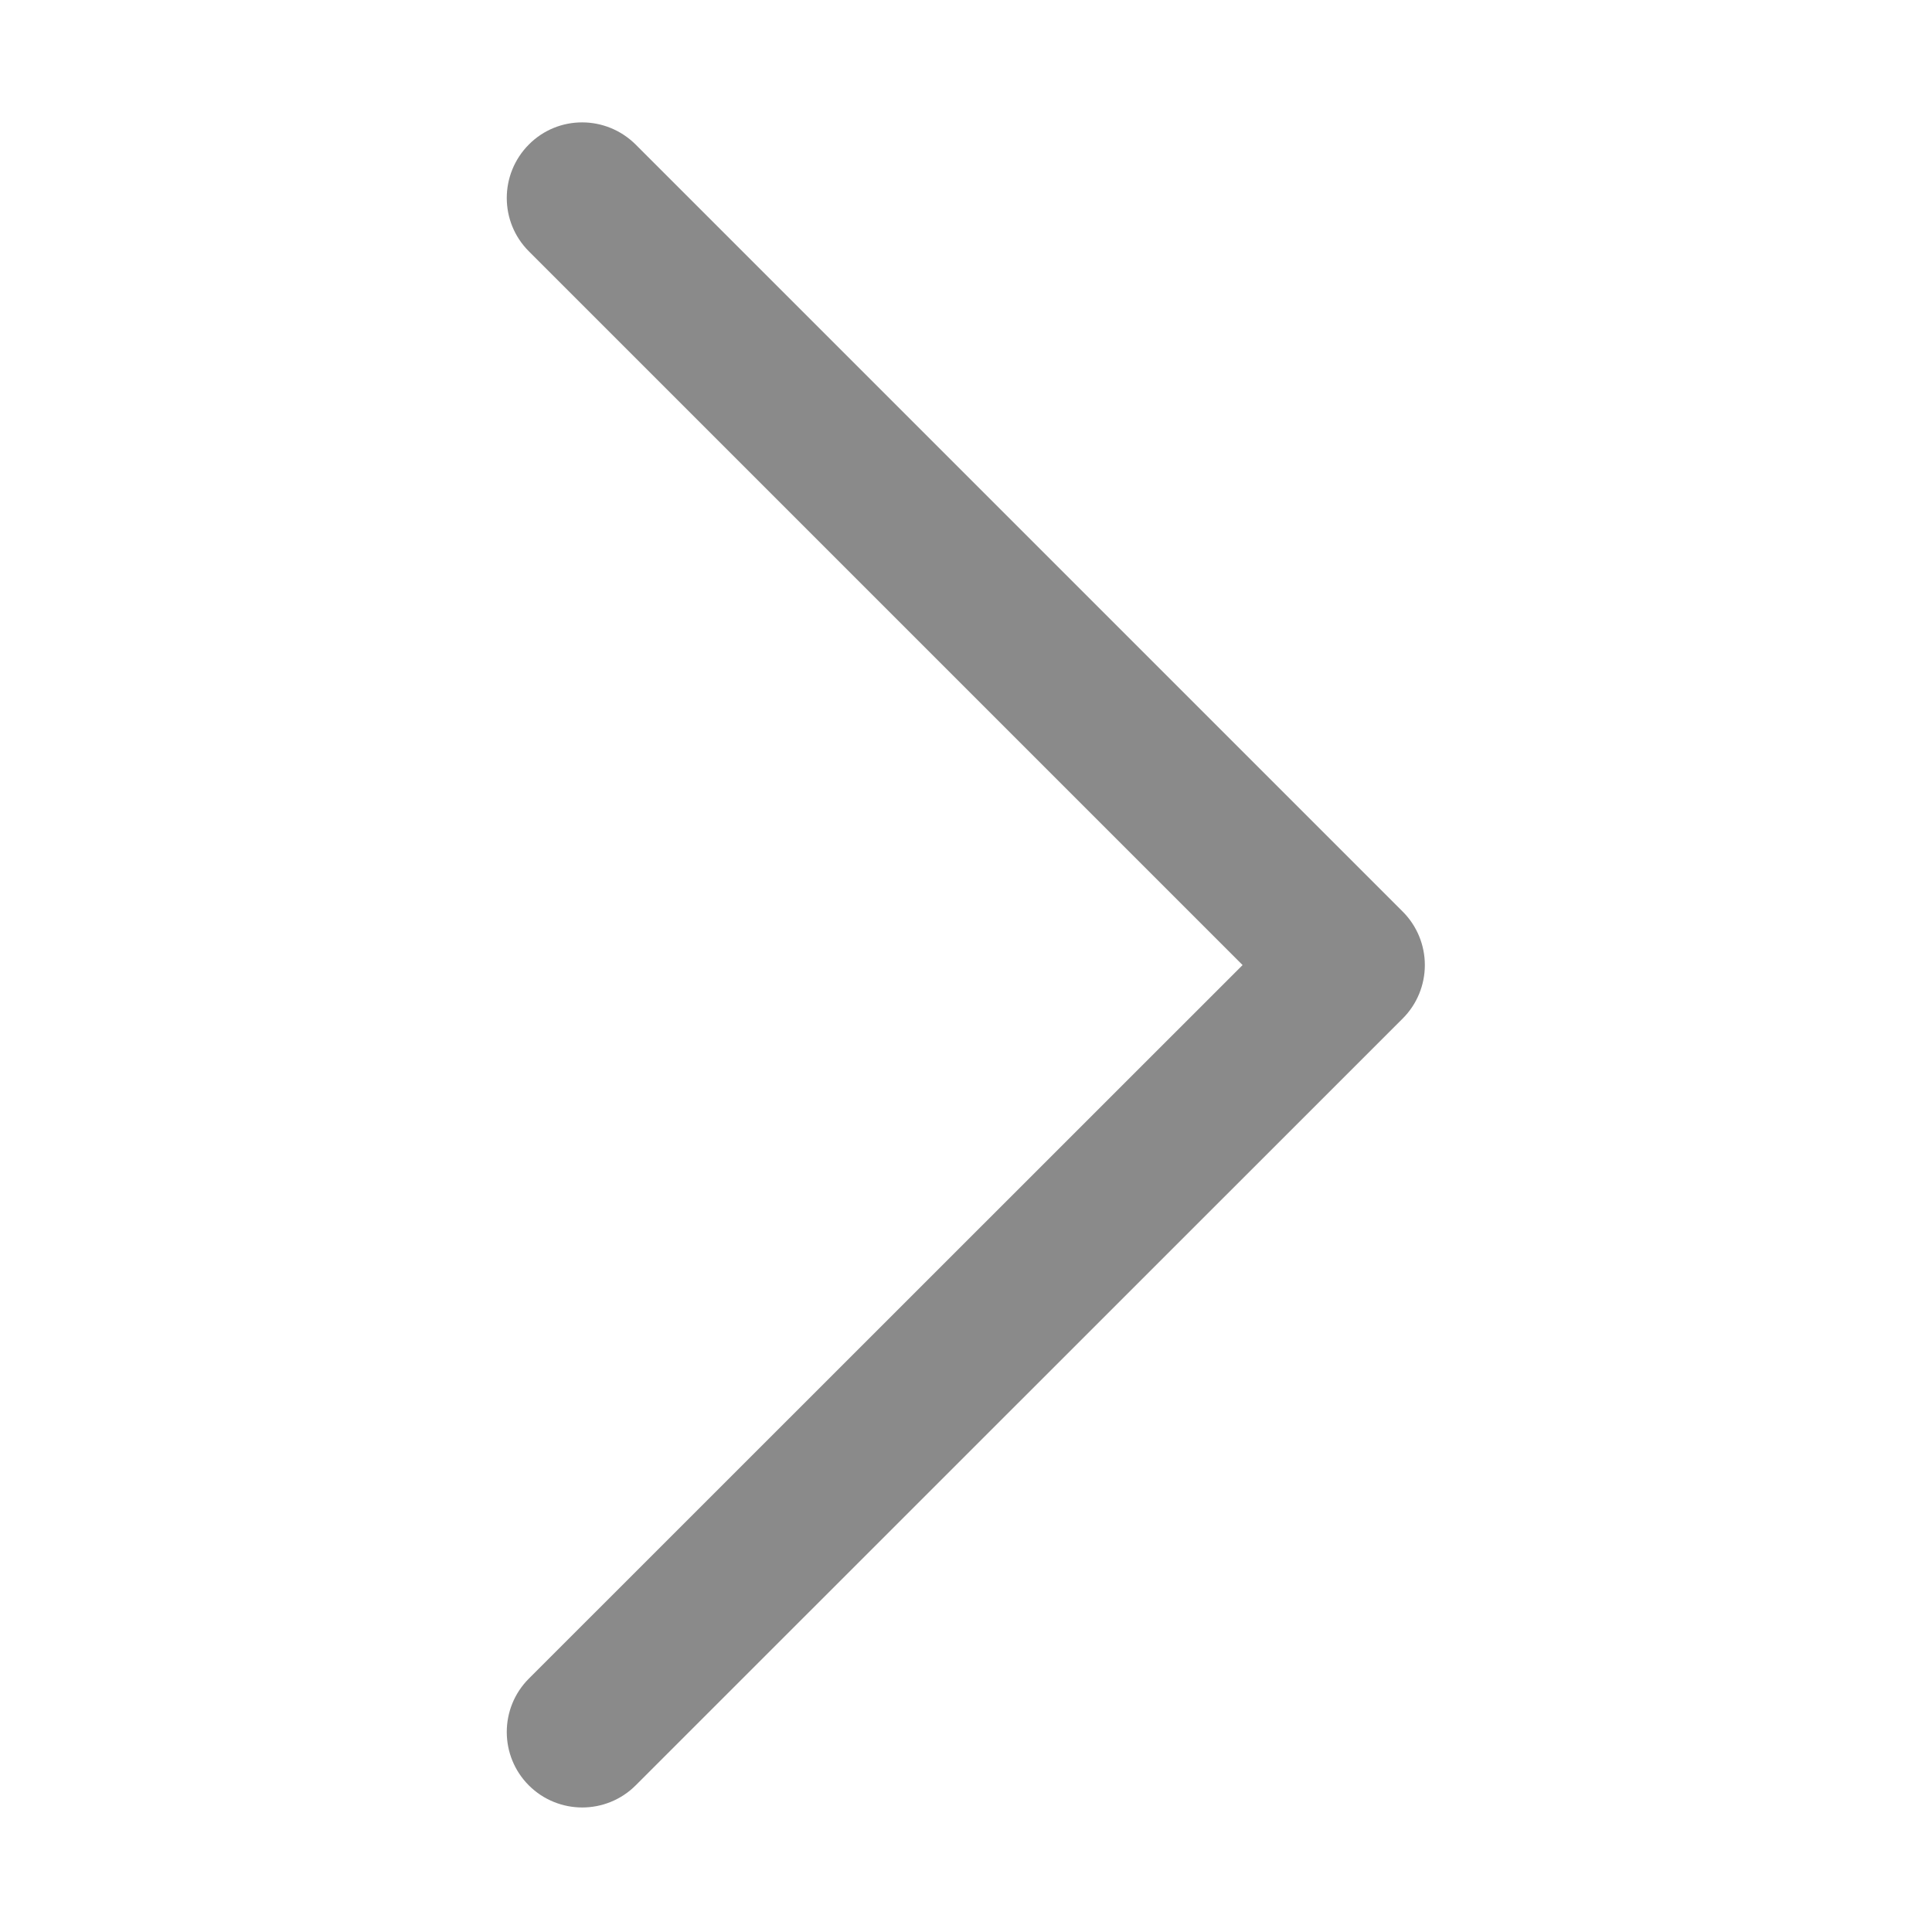 <svg t="1725733797215" class="icon" viewBox="0 0 1024 1024" version="1.1" xmlns="http://www.w3.org/2000/svg" p-id="64814" width="200" height="200"><path d="M308.6 958c-10.2 0-20.5-3.9-28.3-11.7-15.6-15.6-15.6-41 0-56.6l378.3-378.2-378.3-378.3c-15.6-15.6-15.6-40.9 0-56.6s40.9-15.6 56.6 0l406.6 406.6c7.5 7.5 11.7 17.7 11.7 28.3 0 10.6-4.2 20.8-11.7 28.3L336.9 946.3c-7.8 7.8-18.1 11.7-28.3 11.7z" p-id="64815" fill="#8a8a8a"></path></svg>